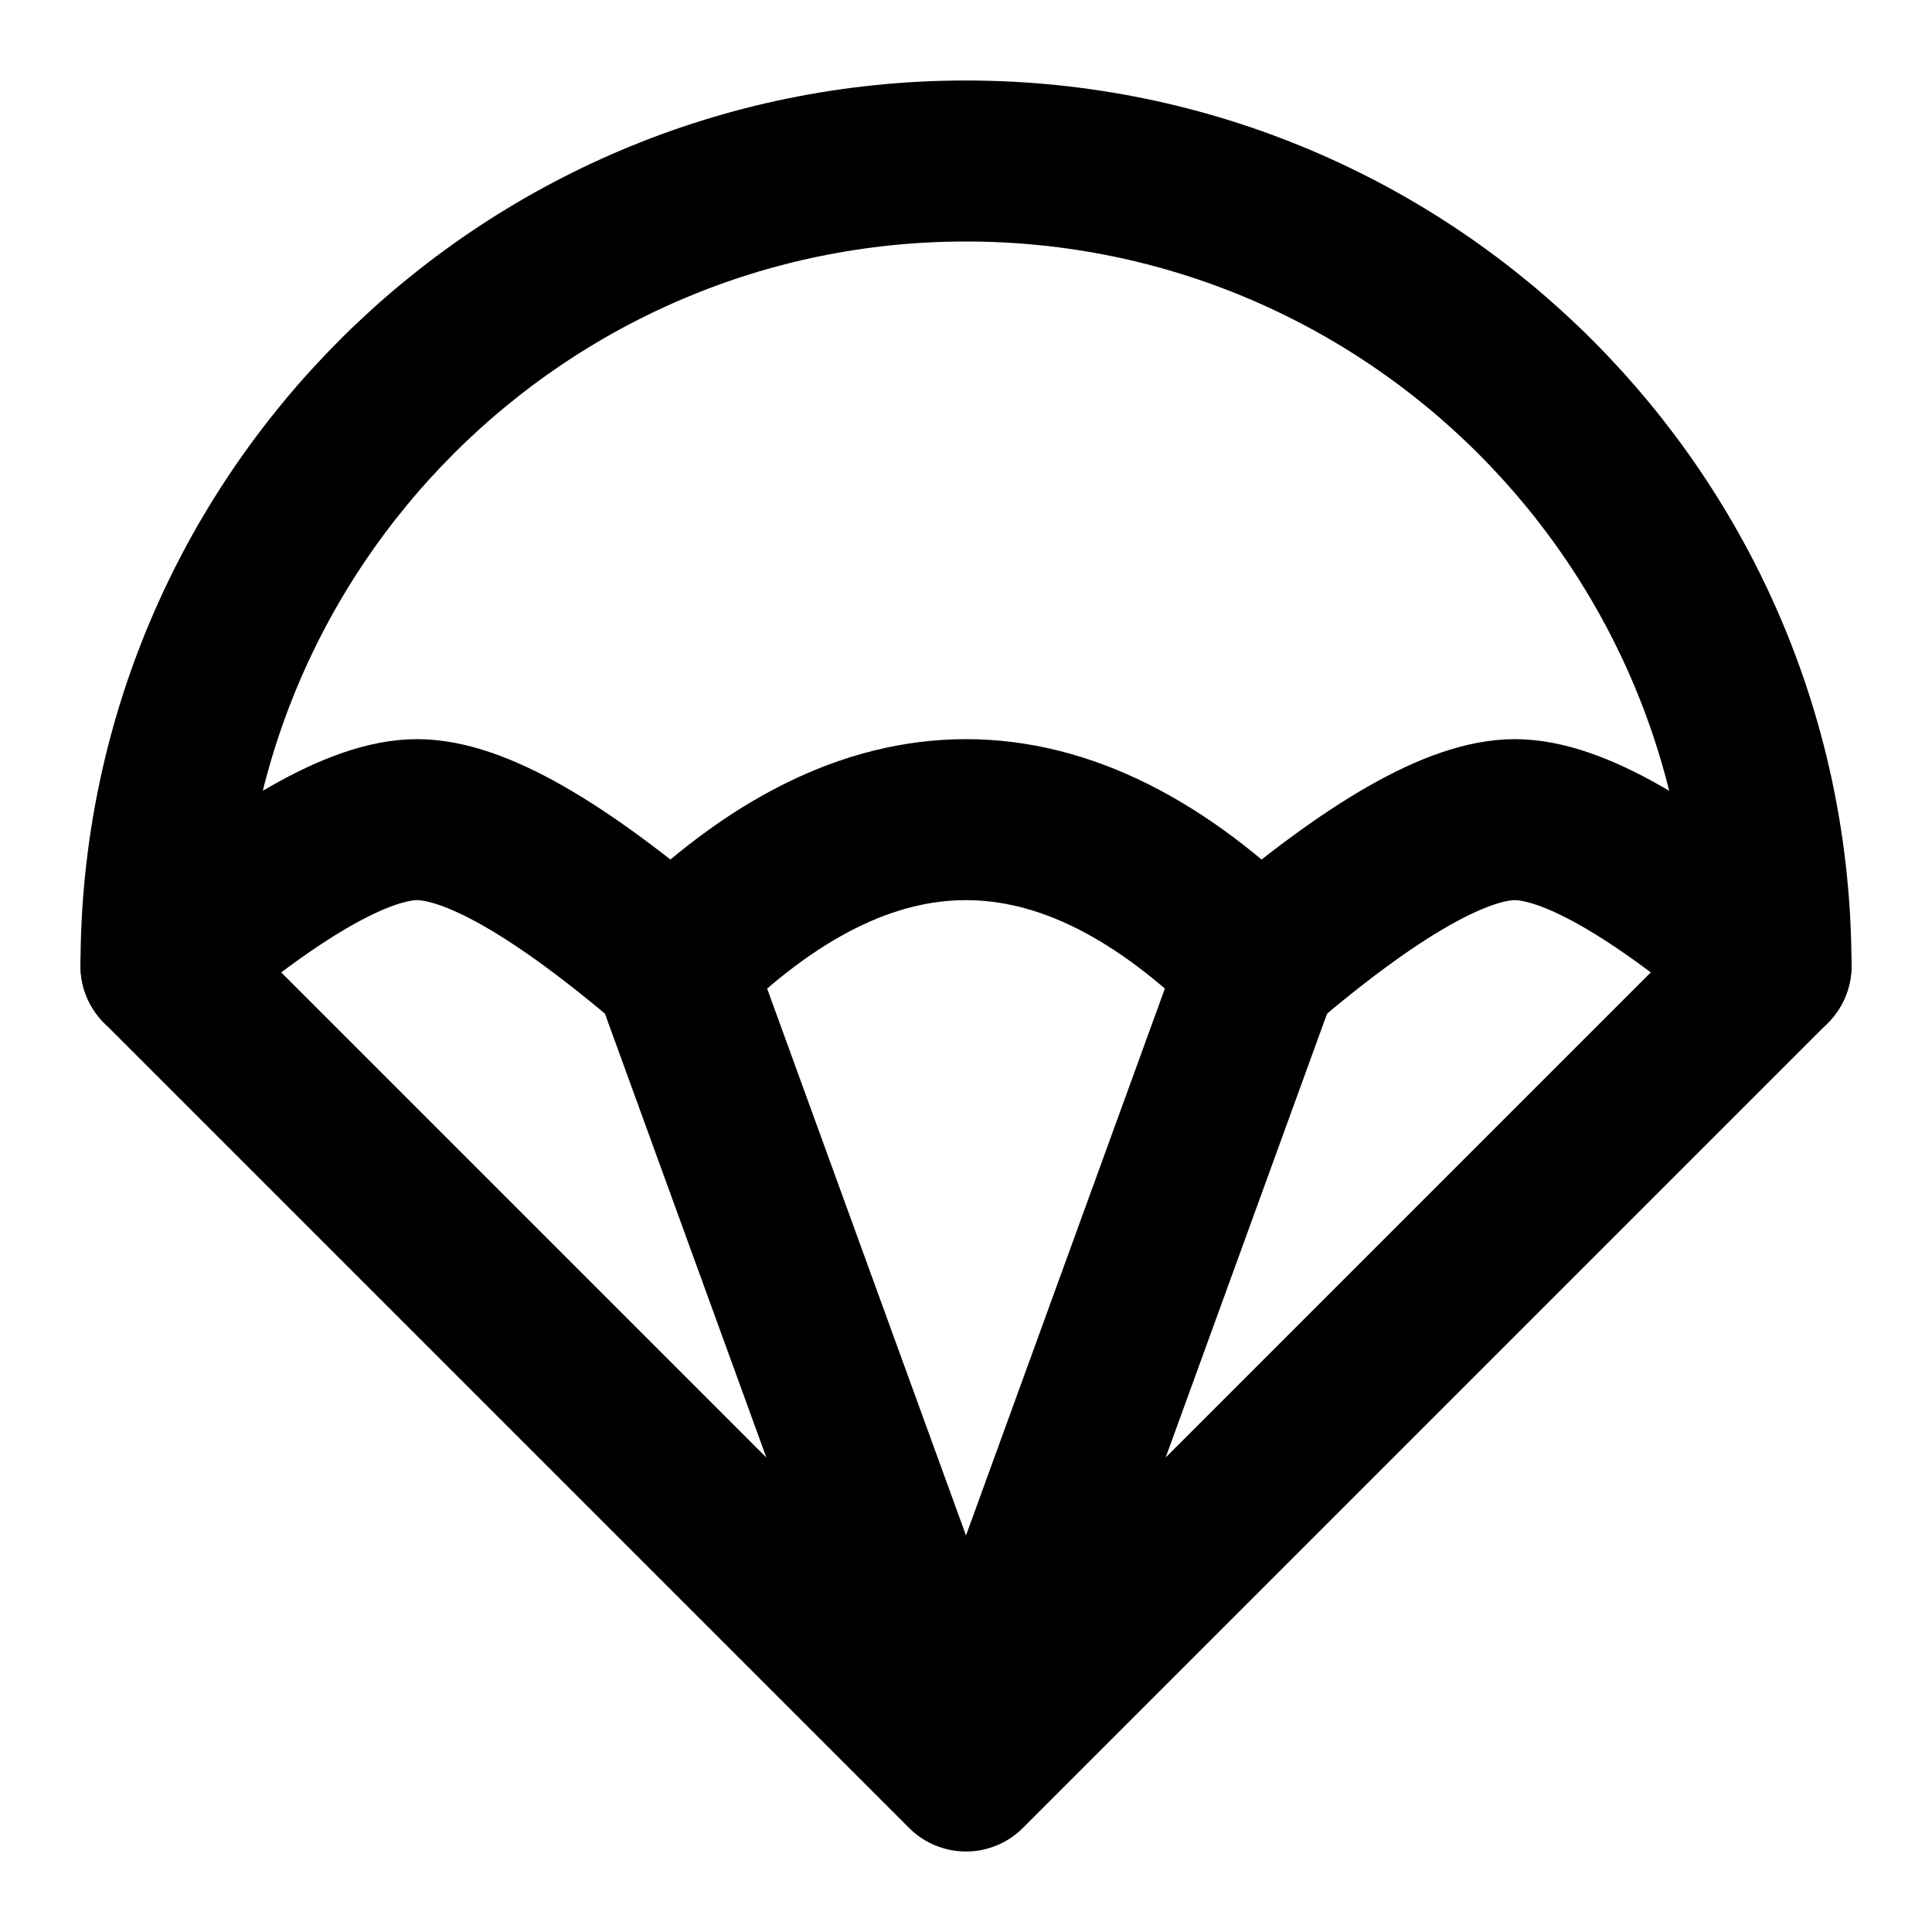 <svg xmlns="http://www.w3.org/2000/svg" width="1em" height="1em" viewBox="0 0 48 48"><g fill="none" stroke="currentColor" stroke-linejoin="round" stroke-width="4"><path d="M16.727 24c2.424-2.424 4.849-3.636 7.273-3.636c2.424 0 4.849 1.212 7.273 3.636c2.828-2.424 4.95-3.636 6.363-3.636c1.414 0 3.536 1.212 6.364 3.636c0-11.046-8.954-20-20-20S4 12.954 4 24c2.828-2.424 4.95-3.636 6.364-3.636c1.414 0 3.535 1.212 6.363 3.636Z"/><path stroke-linecap="round" d="m4 24l20 20l-7.273-20m14.546 0L24 44l20-20"/></g></svg>
